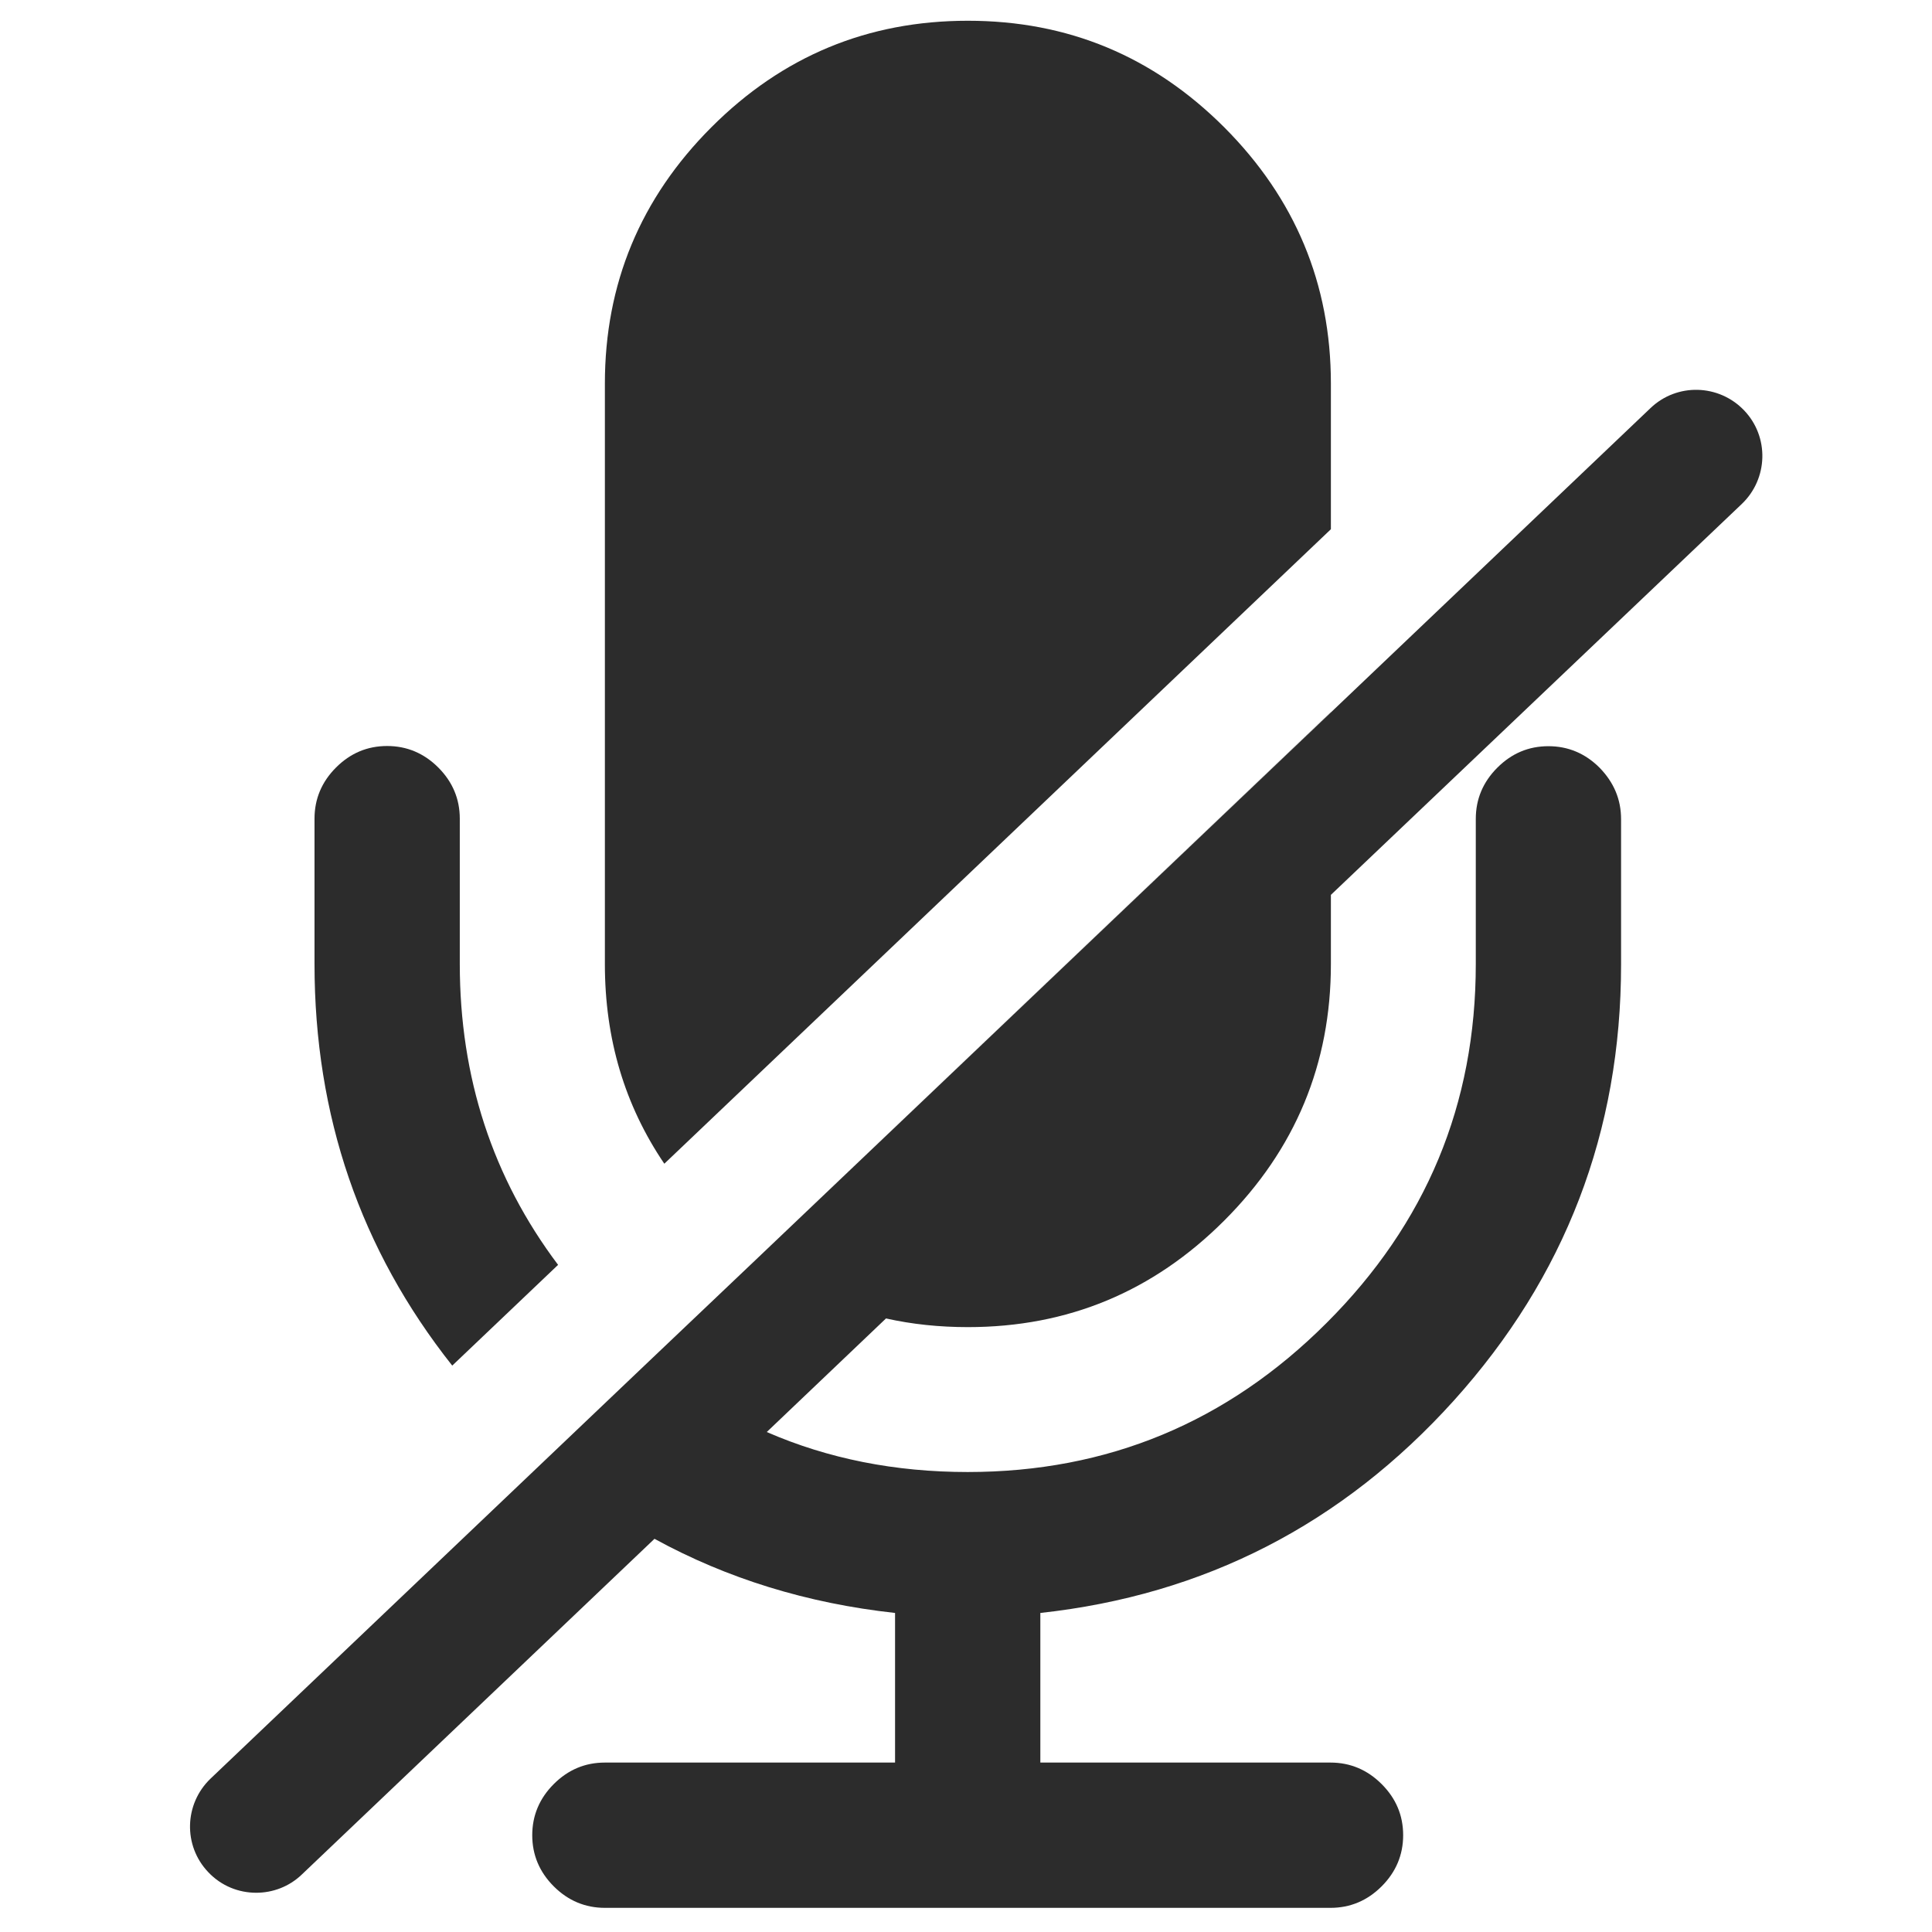 <?xml version="1.0" standalone="no"?><!DOCTYPE svg PUBLIC "-//W3C//DTD SVG 1.1//EN" "http://www.w3.org/Graphics/SVG/1.1/DTD/svg11.dtd"><svg class="icon" width="200px" height="200.00px" viewBox="0 0 1024 1024" version="1.1" xmlns="http://www.w3.org/2000/svg"><path fill="#2c2c2c" d="M243.7 510.9v-77c0-10.4-3.8-19.5-11.4-27.1-7.6-7.6-16.7-11.4-27.1-11.4-10.5 0-19.5 3.8-27.1 11.4-7.6 7.6-11.4 16.7-11.4 27.1v77c0 80.5 24.3 151.4 73 212.9l56.1-53.4c-34.7-46.1-52.1-99.3-52.1-159.5z m100.8 210l-56.3 53.6 56.3-53.6zM648.9 67.5C611.2 29.8 566 11 513 11s-98.2 18.7-135.9 56.4-56.5 83.1-56.5 135.9V511c0 39.7 10.5 74.8 31.5 105.8l353.3-336.3v-77.2c0-52.9-19-98.2-56.5-135.8zM400.8 667.4l304.6-289.9v-0.1l-304.6 290z"  /><path fill="#2c2c2c" d="M469.6 698.8L406.4 759c32.6 14.2 68.1 21.2 106.5 21.2 74.1 0 137.5-26.3 190.2-79 52.8-52.7 79.1-115.9 79.1-190.2v-77c0-10.4 3.8-19.5 11.4-27.1 7.6-7.6 16.6-11.4 27.1-11.4 10.4 0 19.5 3.8 27.1 11.4 7.6 7.8 11.4 16.8 11.4 27.3v77c0 88.6-29.6 165.6-88.6 231.1-59.2 65.6-132.2 103.1-219.2 112.6v79.3h153.8c10.4 0 19.5 3.8 27.1 11.4 7.6 7.6 11.4 16.6 11.4 27.1 0 10.4-3.8 19.5-11.4 27.1-7.6 7.6-16.7 11.4-27.1 11.4H320.6c-10.4 0-19.5-3.8-27.1-11.4-7.6-7.6-11.4-16.7-11.4-27.1 0-10.4 3.8-19.5 11.4-27.1 7.6-7.6 16.6-11.4 27.1-11.4h153.8v-79.3c-46.5-5.1-89-18.2-127.5-39.3l-187 178c-6.7 6.4-15.4 9.6-24.1 9.6-9.3 0-18.5-3.6-25.4-10.9-13.4-14-12.8-36.2 1.2-49.6l176.7-168.2 56.3-53.6 56.3-53.5 304.6-289.9 169.3-161.2c14-13.4 36.2-12.8 49.6 1.2 13.4 14 12.8 36.2-1.2 49.6L705.4 474.3V511c0 52.8-18.8 98.2-56.5 135.9S566 703.4 513 703.4c-15.1 0-29.6-1.5-43.4-4.6z"  /></svg>